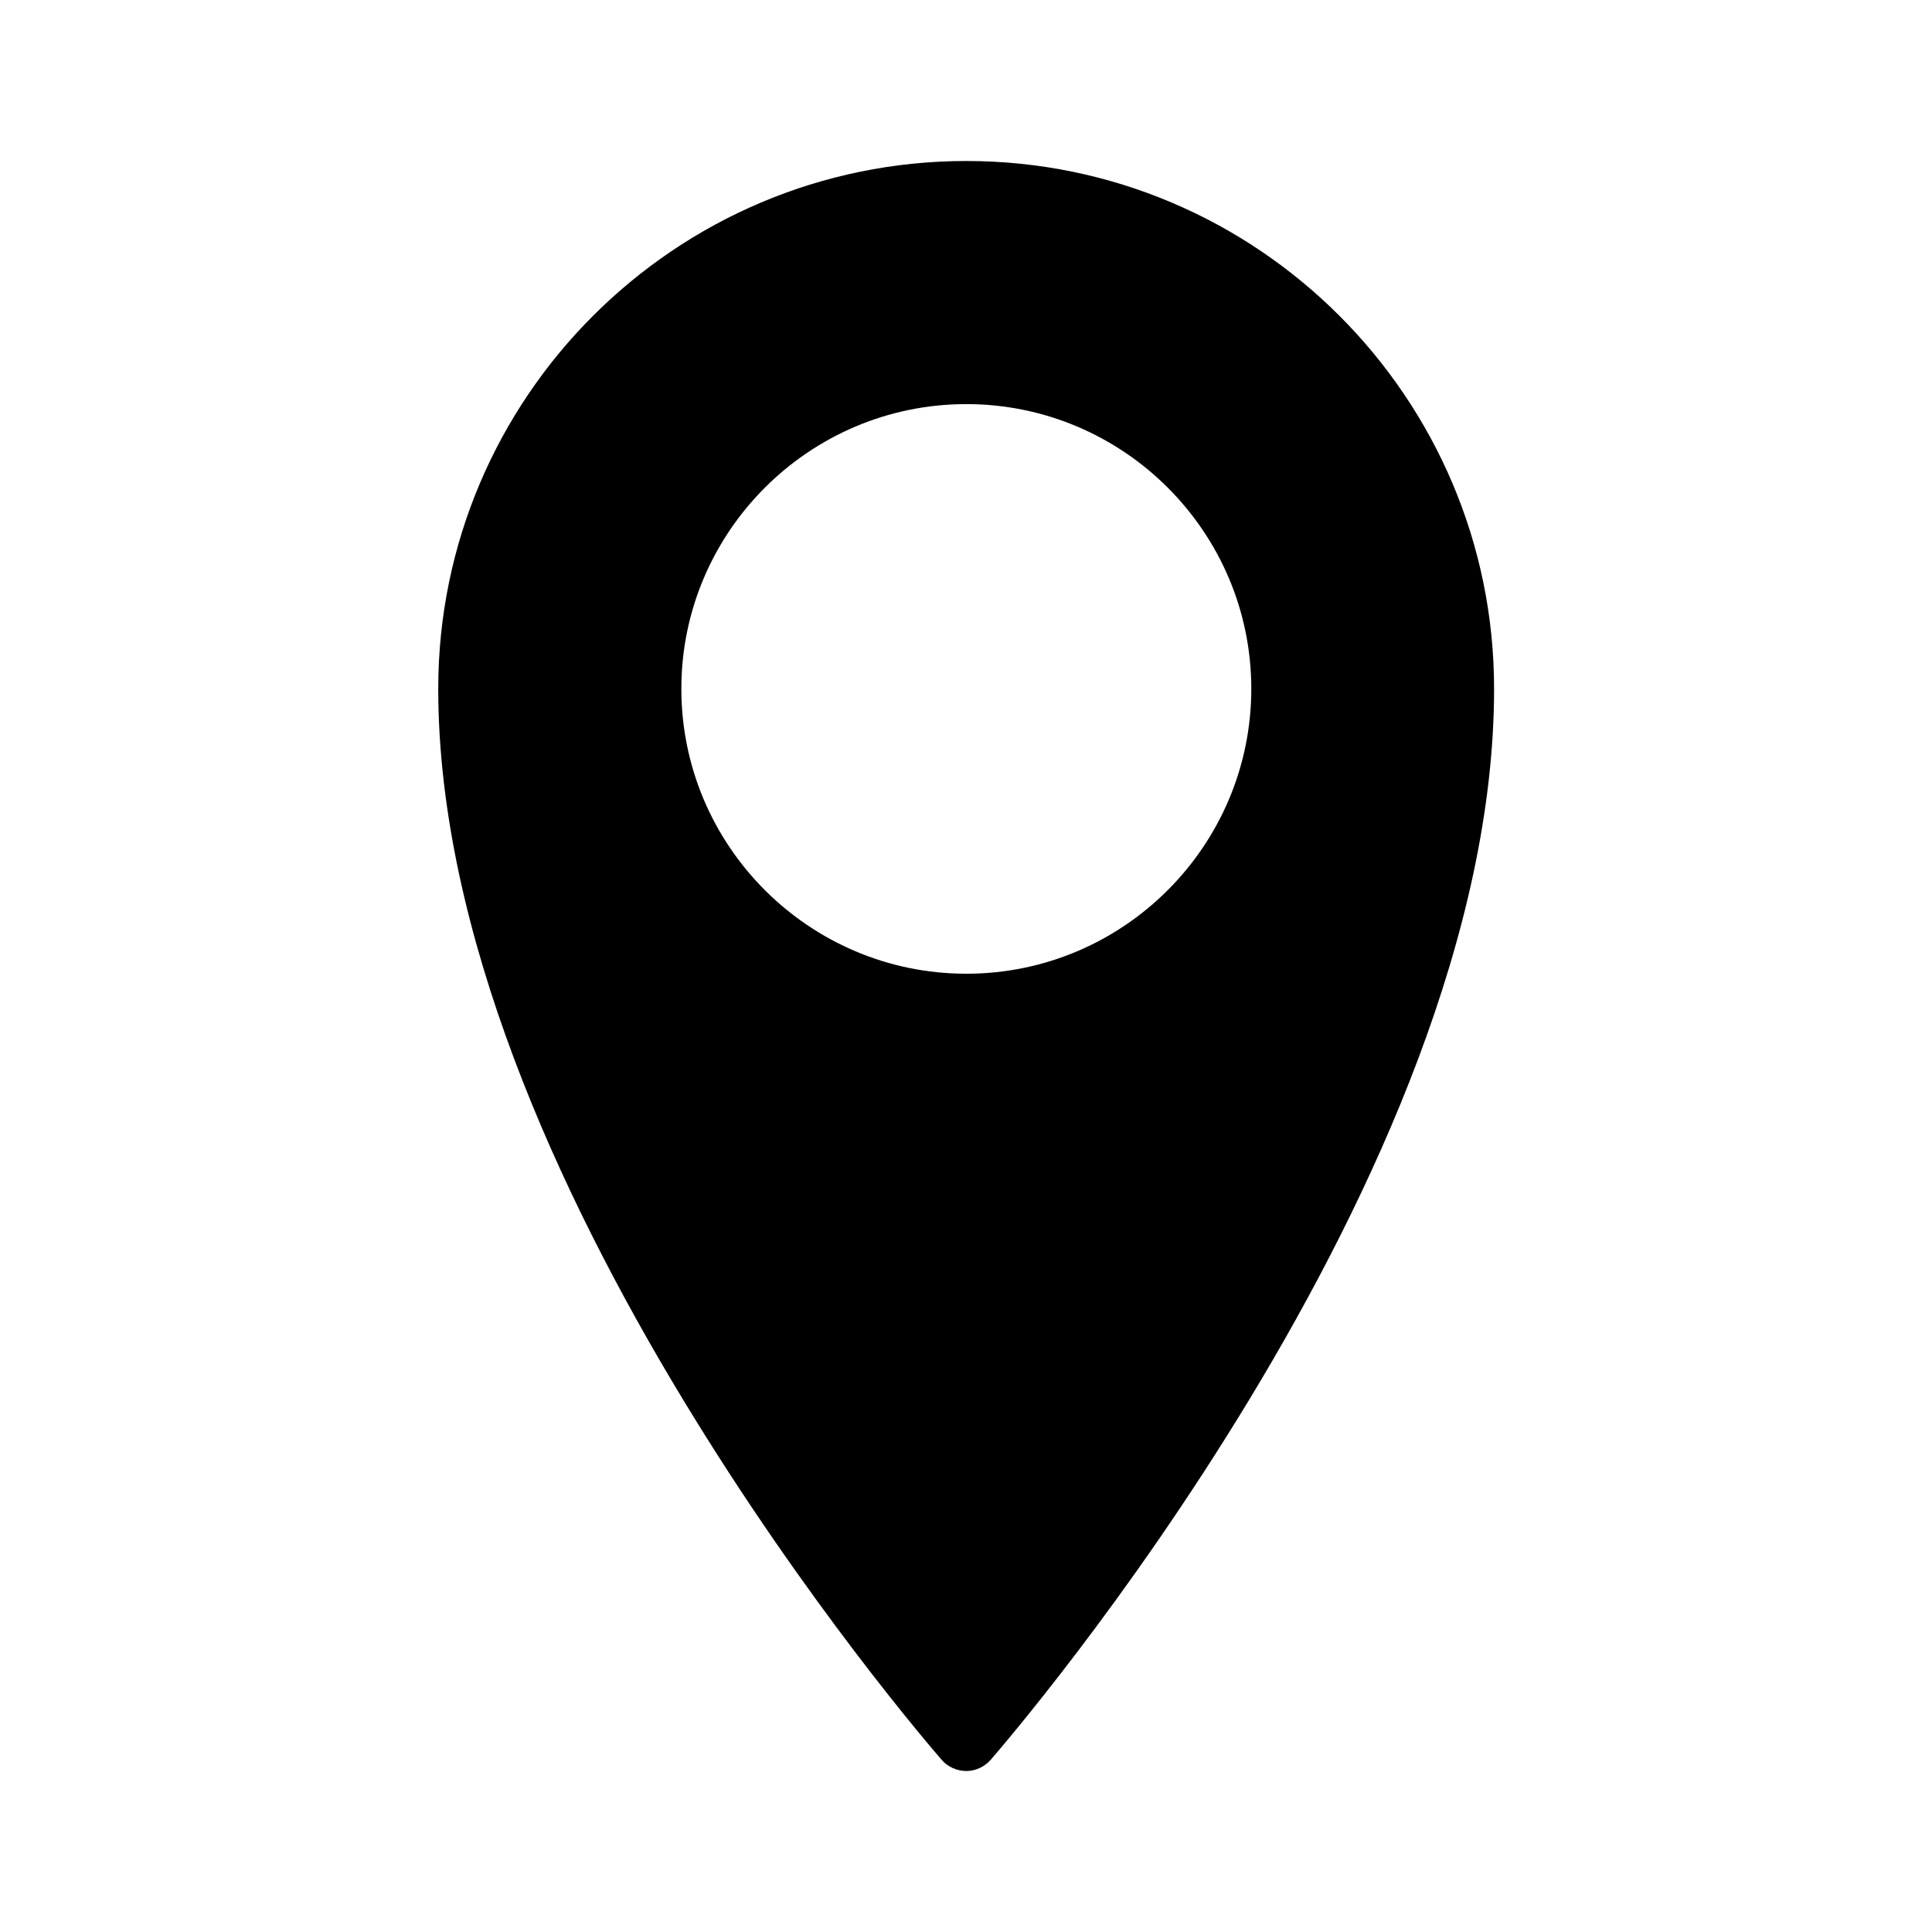 <svg xmlns="http://www.w3.org/2000/svg" version="1.1" xmlns:xlink="http://www.w3.org/1999/xlink" width="512" height="512" x="0" y="0" viewBox="0 0 60 60" style="enable-background:new 0 0 24 24" xml:space="preserve" class="">
    <g>
        <path d="M30.01 55c.29 0 .56-.13.75-.34.64-.74 15.64-18.12 15.64-33.27C46.4 12.35 39.05 5 30.01 5s-16.4 7.35-16.4 16.39c0 15.15 15 32.53 15.64 33.27.18.21.47.34.76.34zm-8.85-33.61c0-4.87 3.97-8.84 8.85-8.84s8.85 3.97 8.85 8.84c0 4.88-3.97 8.85-8.85 8.85s-8.85-3.97-8.85-8.85z" fill="#000000" class="">

        </path>
    </g>
</svg>